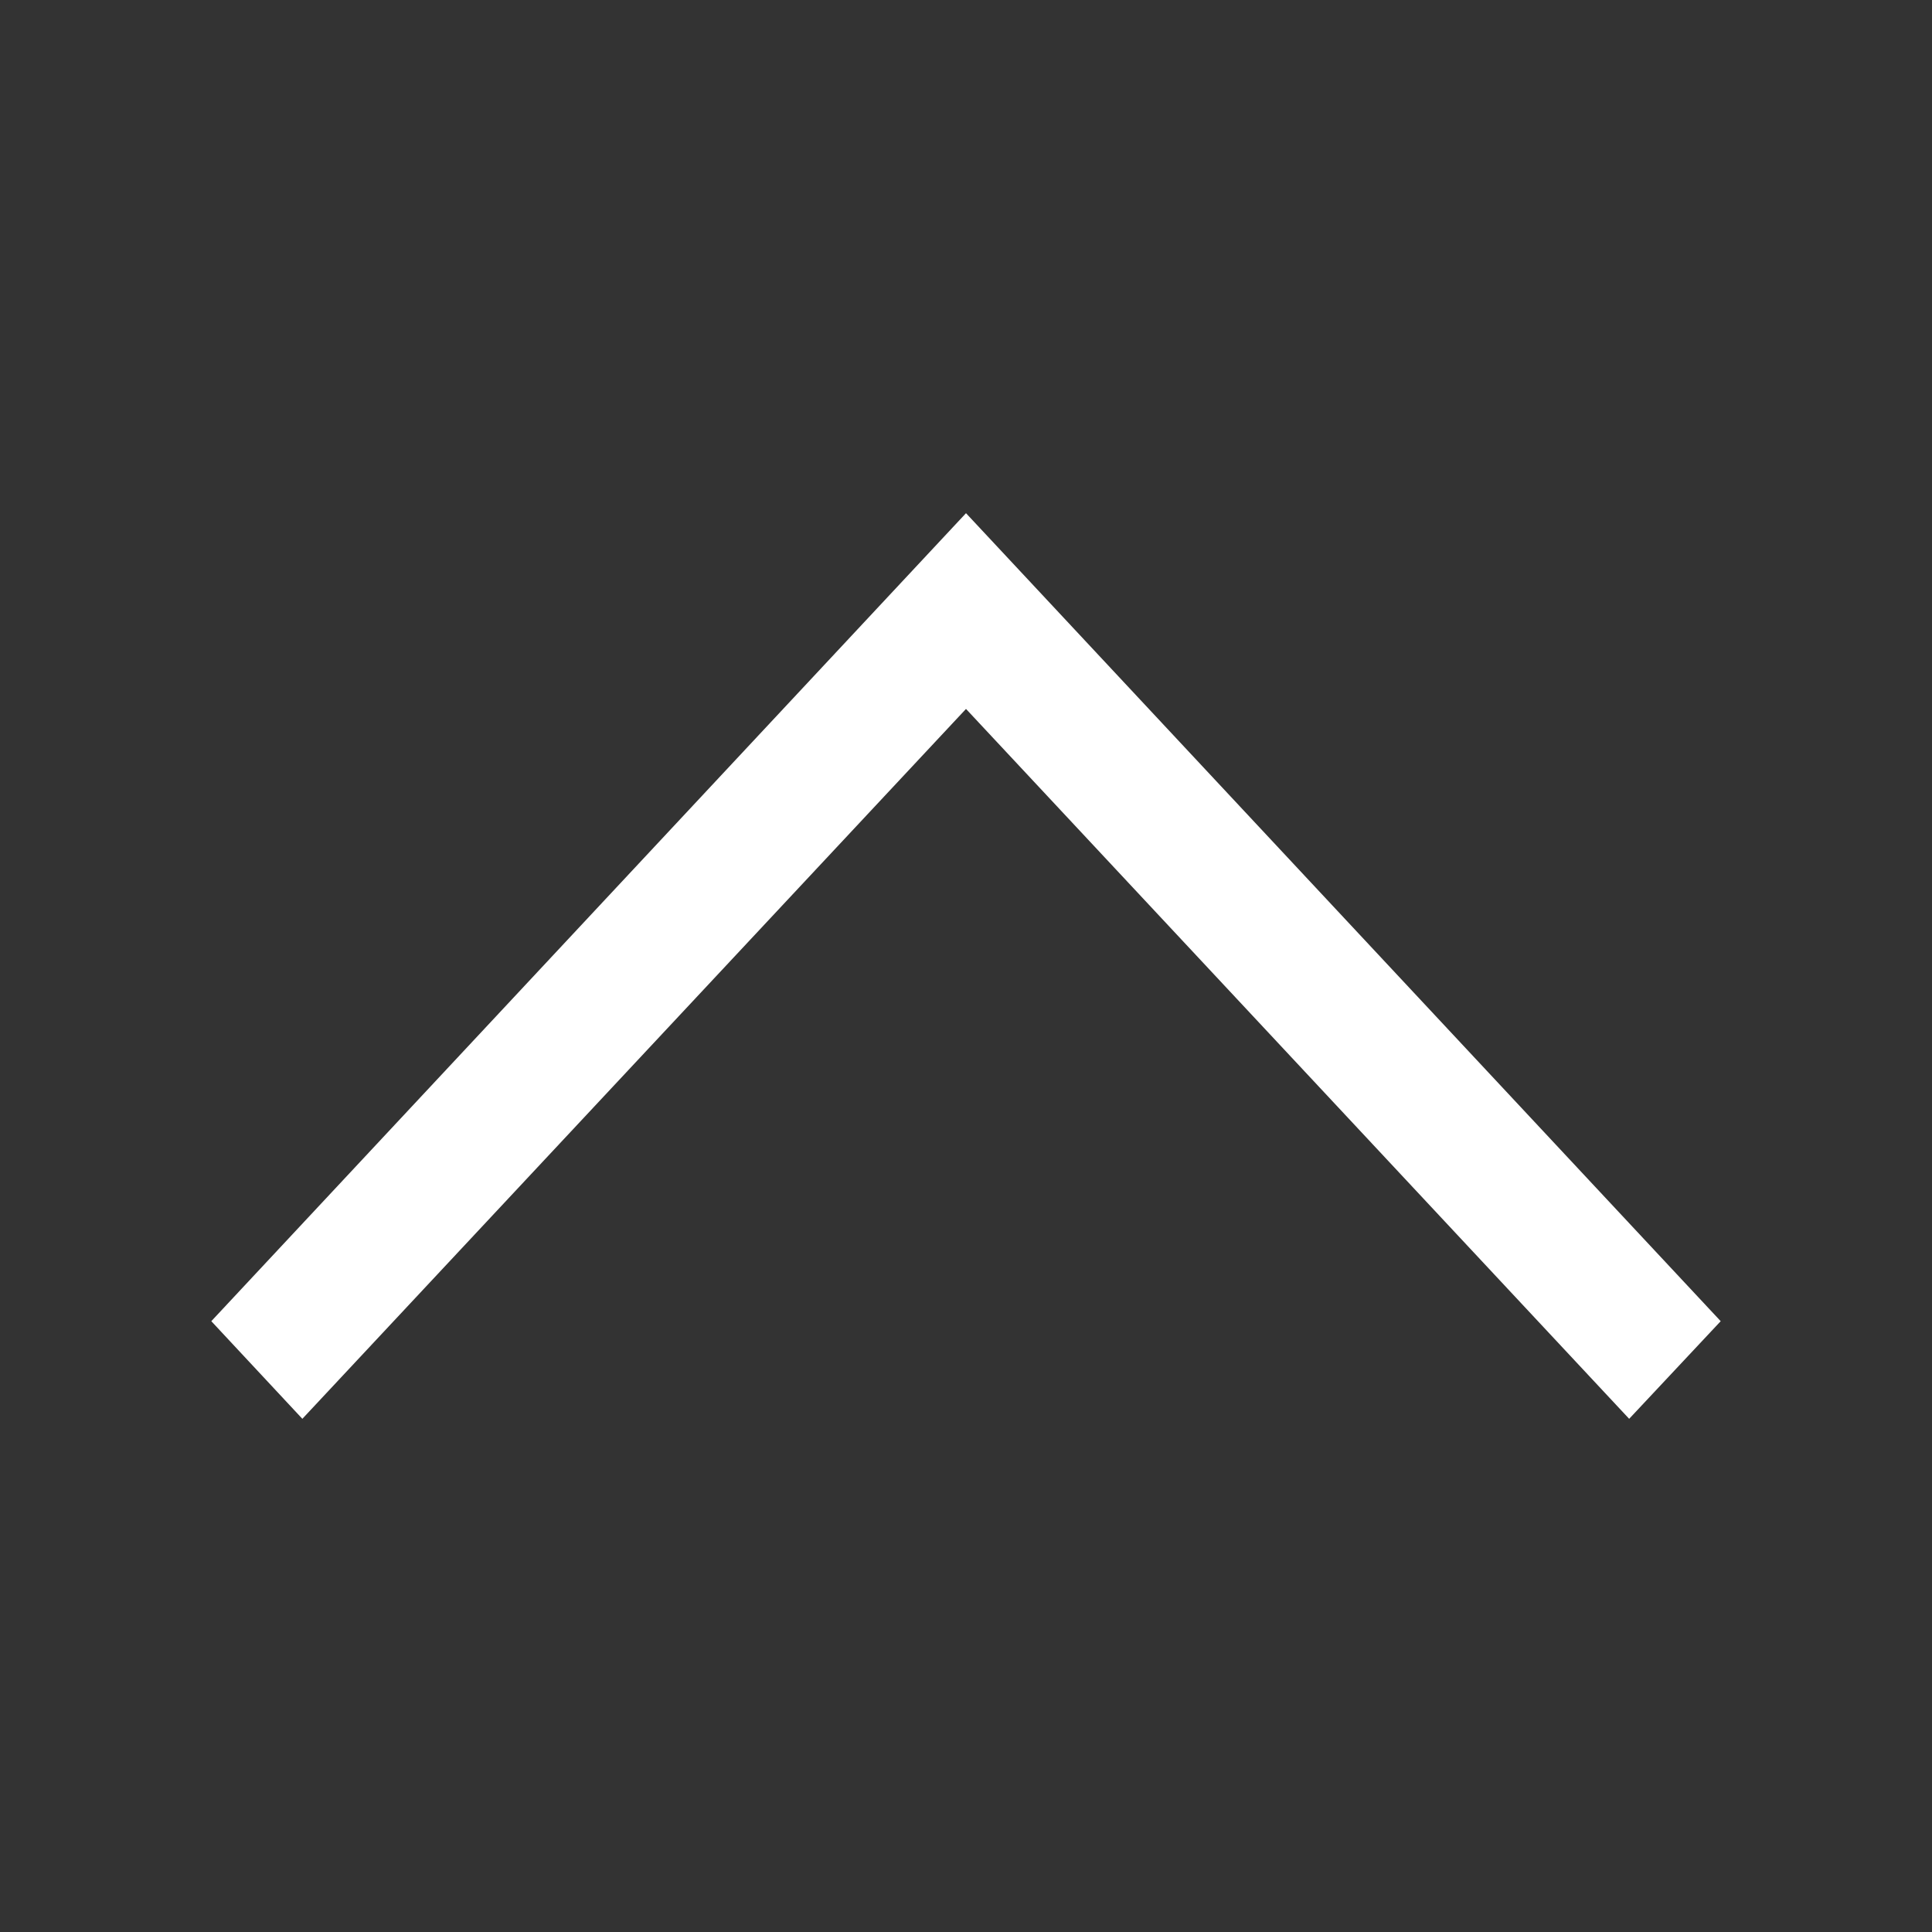 <svg xmlns="http://www.w3.org/2000/svg" aria-hidden="true" focusable="false" role="presentation" class="icon icon-arrow-up" viewBox="0 0 32 32"><rect x="0" y="0" width="32" height="32" fill="#333333" stroke="none"/><path fill="#fff" d="M26.984 23.5l1.516-1.617L16 8.5 3.5 21.883 5.008 23.5 16 11.742z"/></svg>